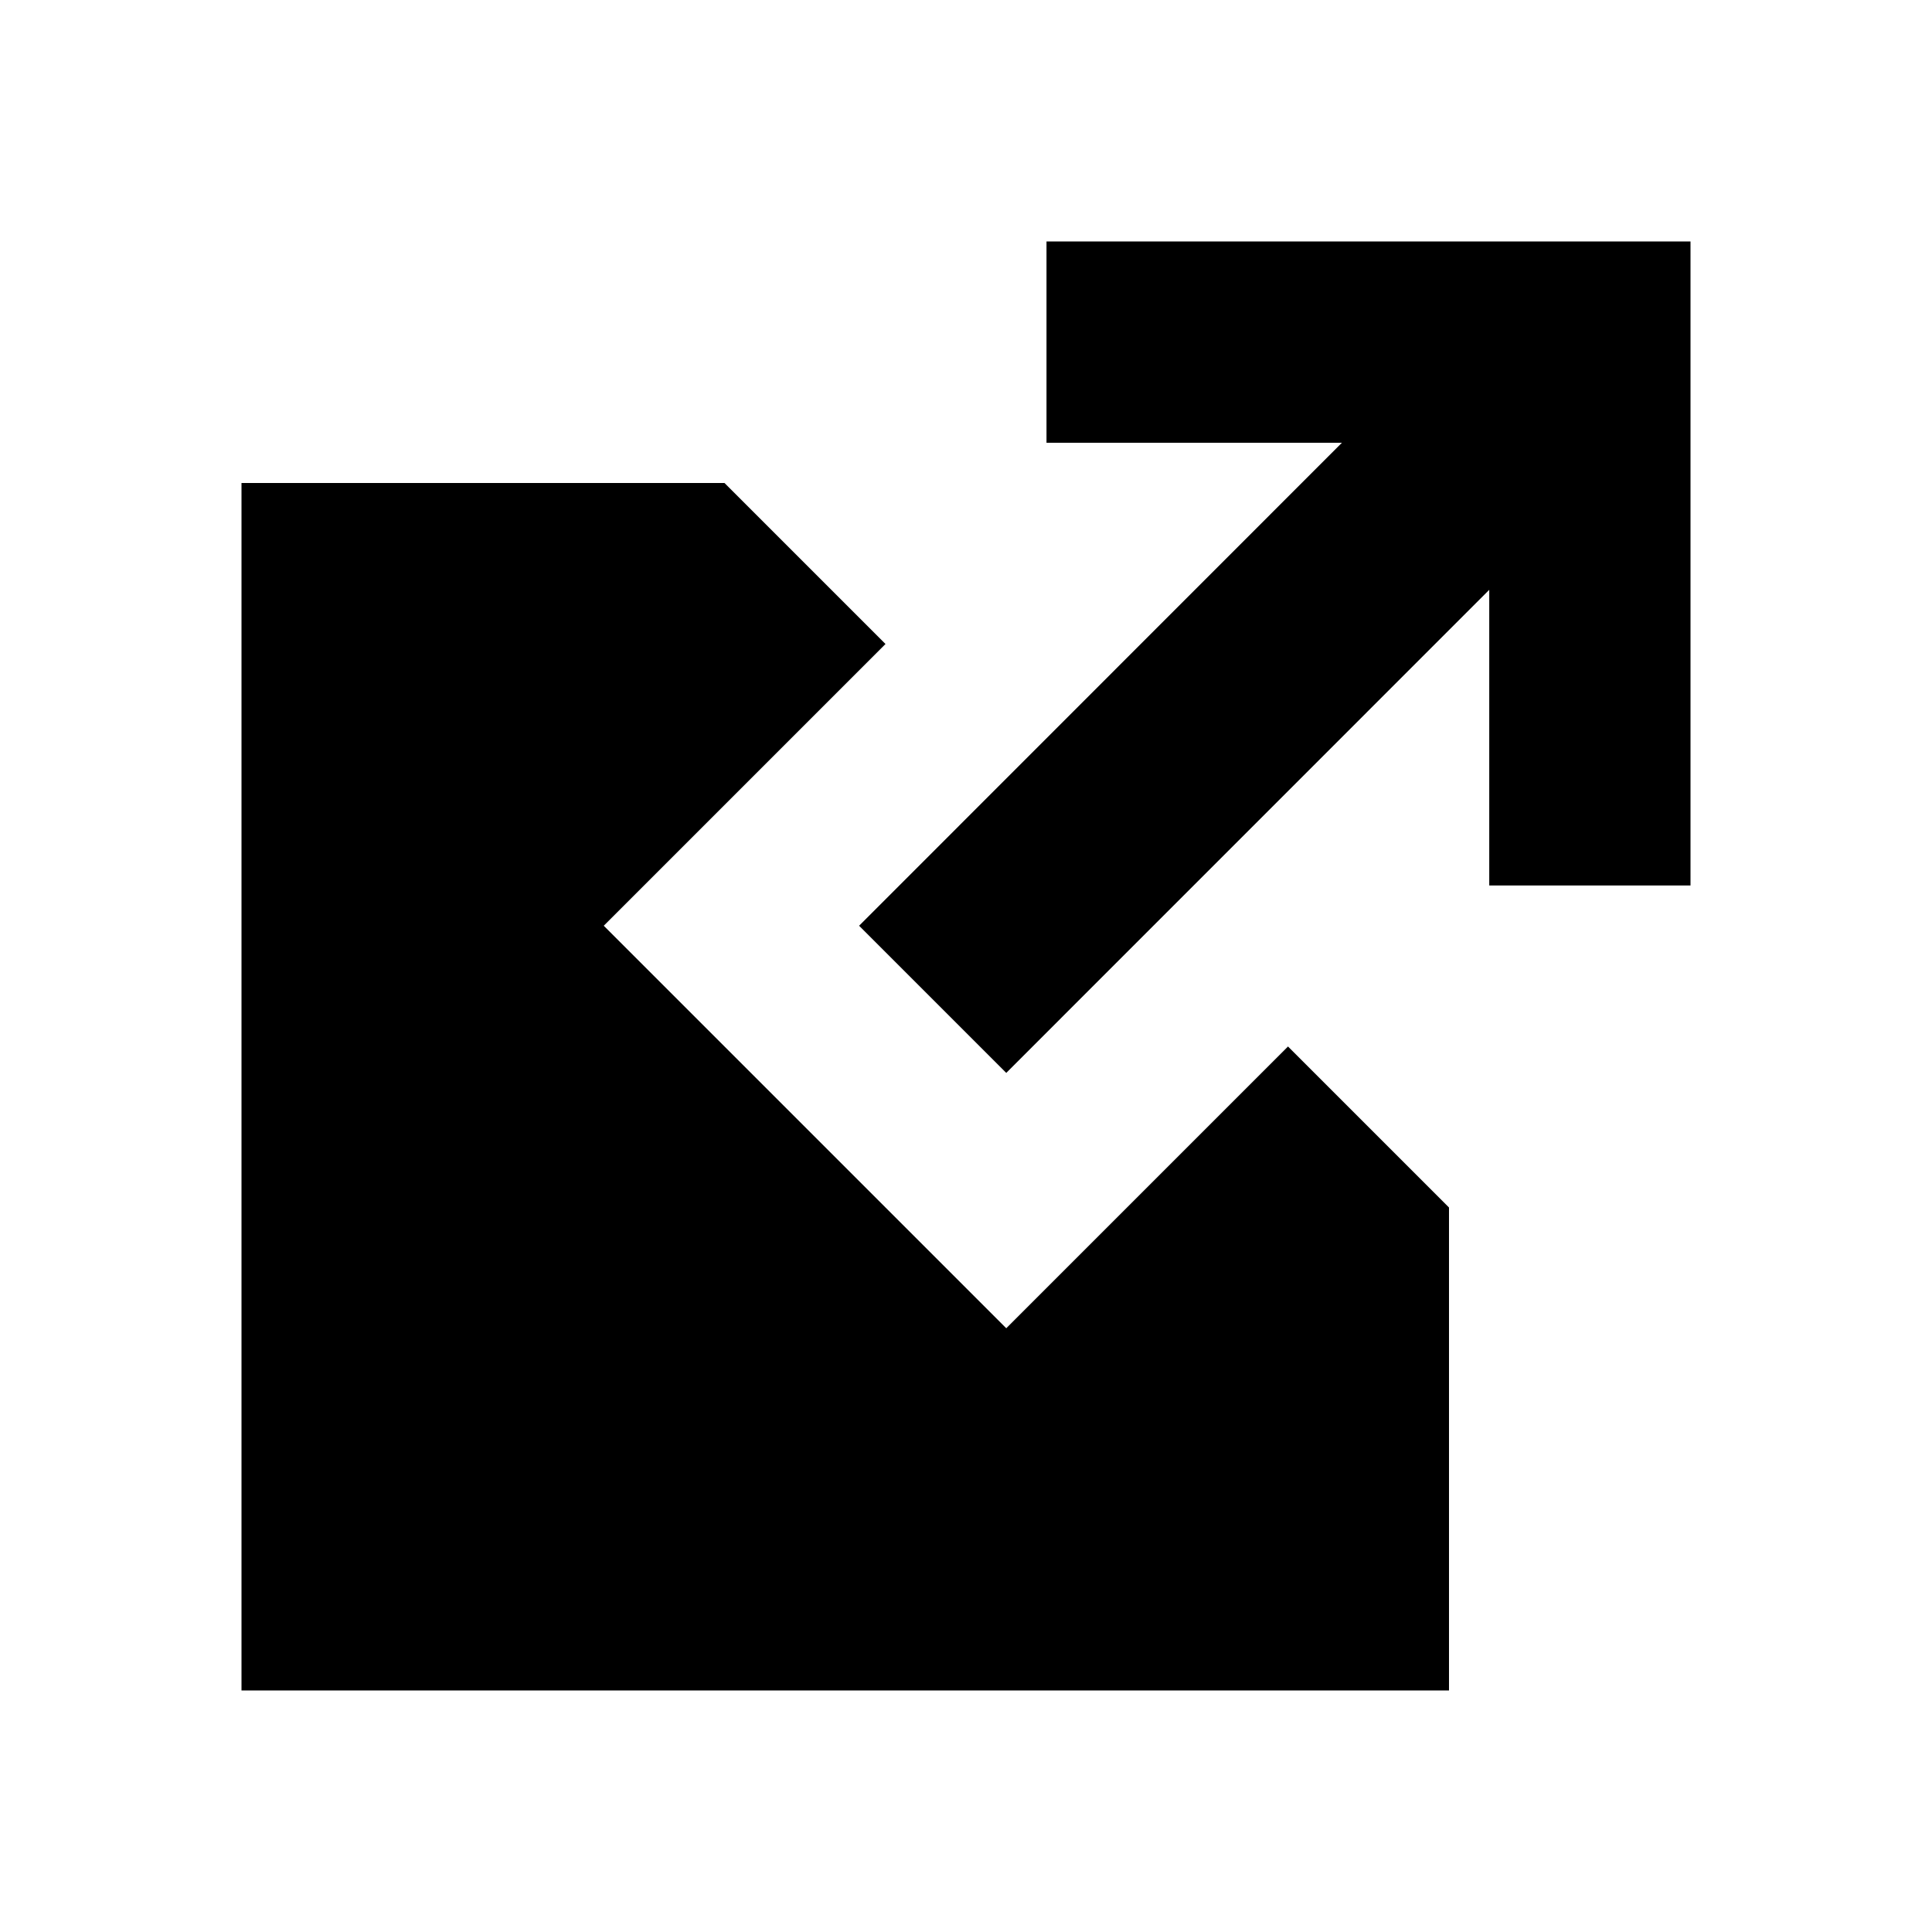 <svg height="24" viewBox="0 0 24 24" width="24" xmlns="http://www.w3.org/2000/svg"><path d="m9 6 2 2-3.5 3.5 5 5 3.5-3.5 2 2v6h-15v-15zm12-3v8h-2.5v-3.673l-6 6.001-1.828-1.828 5.998-6h-3.67v-2.5z" fill-rule="evenodd"/></svg>